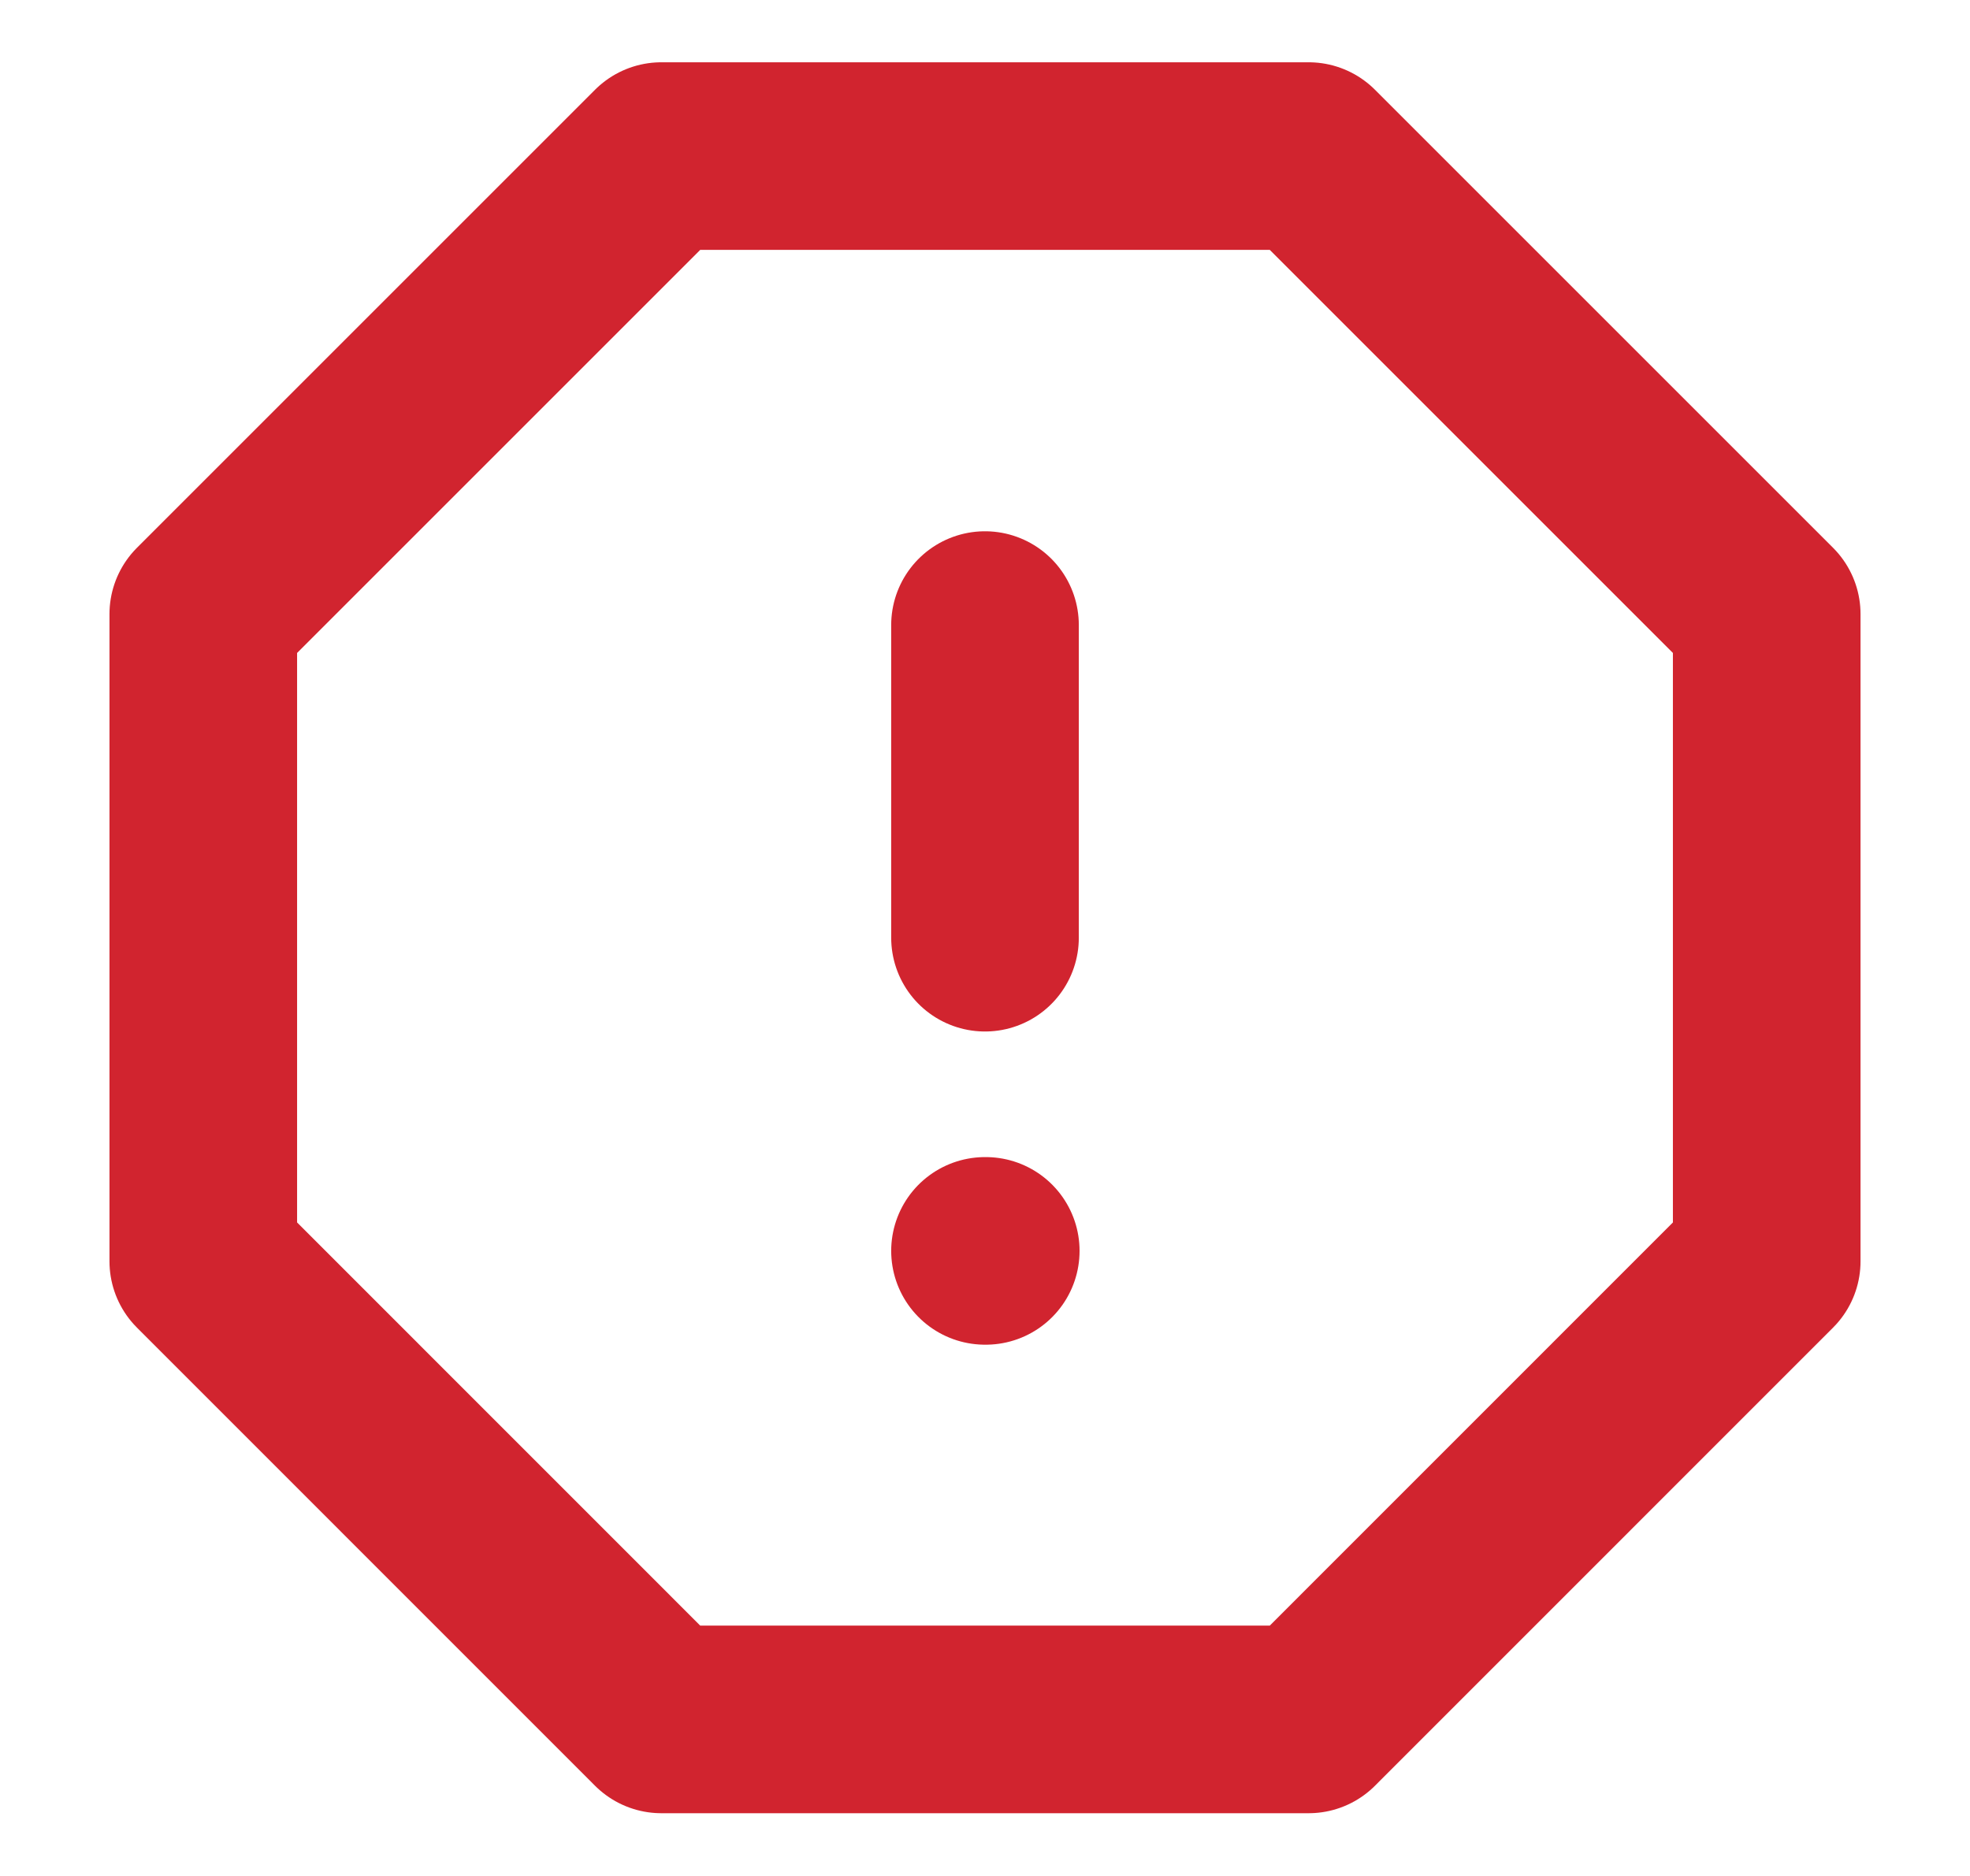 <svg width="21" height="20" viewBox="0 0 21 20" fill="none" xmlns="http://www.w3.org/2000/svg">
<path d="M7.05 1.664H13.95L18.833 6.547V13.447L13.95 18.331H7.05L2.167 13.447V6.547L7.05 1.664Z" stroke="#D1242F" stroke-width="2" stroke-linecap="round" stroke-linejoin="round"/>
<path d="M10.5 13.336H10.508" stroke="#D1242F" stroke-width="2" stroke-linecap="round" stroke-linejoin="round"/>
<path d="M10.5 6.664V9.997" stroke="#D1242F" stroke-width="2" stroke-linecap="round" stroke-linejoin="round"/>
</svg>

